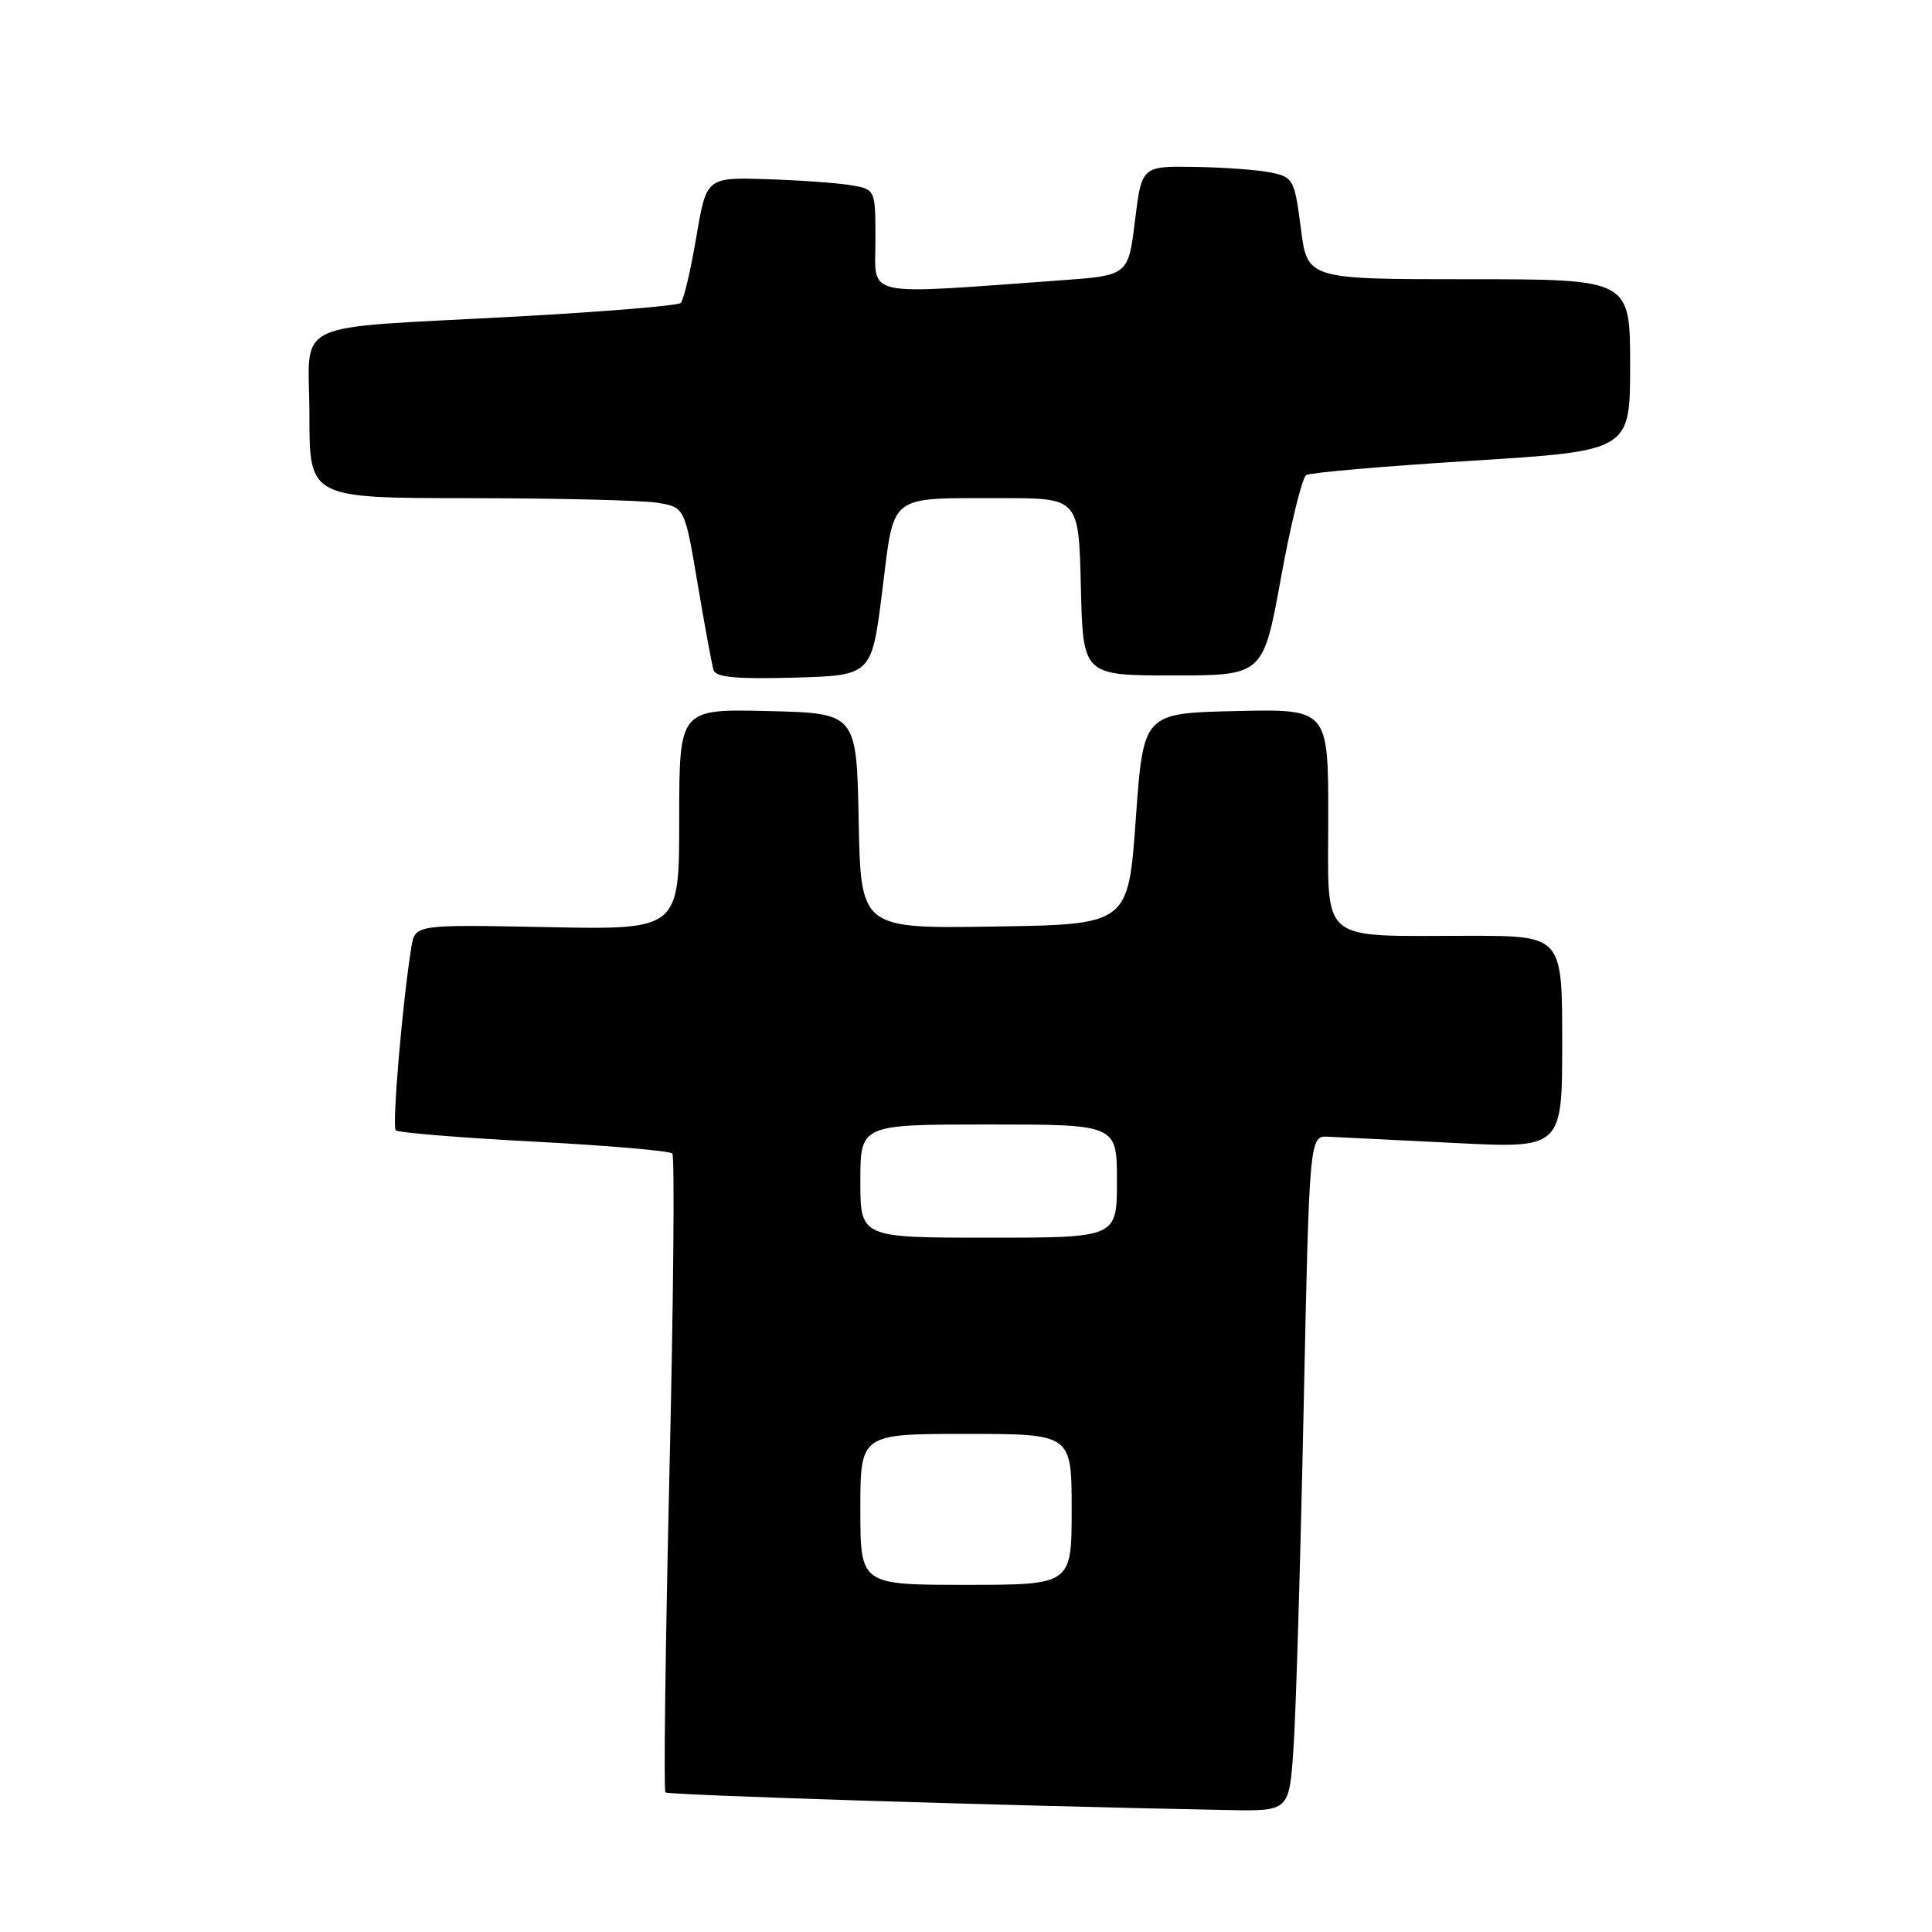 <?xml version="1.0" encoding="UTF-8" standalone="no"?>
<!DOCTYPE svg PUBLIC "-//W3C//DTD SVG 1.1//EN" "http://www.w3.org/Graphics/SVG/1.1/DTD/svg11.dtd" >
<svg xmlns="http://www.w3.org/2000/svg" xmlns:xlink="http://www.w3.org/1999/xlink" version="1.1" viewBox="0 0 256 256">
 <g >
 <path fill="currentColor"
d=" M 171.39 231.75 C 171.71 227.21 172.31 207.07 172.73 187.00 C 173.50 150.50 173.50 150.50 176.00 150.62 C 177.38 150.68 184.91 151.06 192.75 151.45 C 207.00 152.17 207.00 152.17 207.00 138.08 C 207.00 124.00 207.00 124.00 194.63 124.00 C 174.50 124.00 176.00 125.26 176.00 108.34 C 176.00 93.94 176.00 93.94 163.75 94.22 C 151.50 94.50 151.50 94.50 150.50 108.50 C 149.50 122.50 149.50 122.50 131.78 122.77 C 114.06 123.05 114.06 123.05 113.78 108.77 C 113.50 94.50 113.50 94.50 101.75 94.22 C 90.00 93.94 90.00 93.94 90.00 108.57 C 90.00 123.20 90.00 123.20 72.50 122.85 C 55.00 122.50 55.00 122.50 54.51 125.50 C 53.34 132.63 51.92 149.26 52.44 149.77 C 52.75 150.08 60.99 150.76 70.75 151.27 C 80.51 151.78 88.76 152.49 89.09 152.85 C 89.41 153.21 89.24 172.30 88.70 195.28 C 88.17 218.27 87.93 237.26 88.17 237.50 C 88.54 237.87 133.44 239.28 162.66 239.84 C 170.82 240.00 170.82 240.00 171.39 231.75 Z  M 116.90 78.33 C 118.54 65.24 117.51 66.03 132.72 66.01 C 142.94 66.00 142.94 66.00 143.22 77.75 C 143.50 89.50 143.50 89.50 155.44 89.50 C 167.38 89.50 167.38 89.50 169.74 76.53 C 171.04 69.39 172.55 63.28 173.08 62.95 C 173.61 62.62 183.48 61.77 195.02 61.05 C 216.00 59.74 216.00 59.74 216.00 48.37 C 216.00 37.00 216.00 37.00 194.62 37.00 C 173.23 37.00 173.23 37.00 172.37 30.26 C 171.54 23.84 171.36 23.48 168.50 22.88 C 166.85 22.52 162.30 22.18 158.39 22.12 C 151.28 22.00 151.28 22.00 150.39 29.25 C 149.50 36.50 149.50 36.50 140.50 37.15 C 113.96 39.06 116.00 39.50 116.00 31.90 C 116.00 25.09 116.00 25.09 112.75 24.54 C 110.96 24.24 105.92 23.88 101.55 23.74 C 93.60 23.50 93.60 23.50 92.25 31.50 C 91.50 35.90 90.58 39.79 90.20 40.15 C 89.81 40.50 80.05 41.31 68.50 41.94 C 37.75 43.63 41.00 42.08 41.00 55.05 C 41.00 66.00 41.00 66.00 62.25 66.01 C 73.94 66.02 85.13 66.29 87.12 66.62 C 90.73 67.22 90.73 67.22 92.44 77.36 C 93.38 82.94 94.33 88.08 94.55 88.79 C 94.86 89.75 97.55 90.00 105.23 89.79 C 115.50 89.50 115.50 89.50 116.90 78.33 Z  M 114.00 200.00 C 114.00 190.00 114.00 190.00 128.00 190.00 C 142.00 190.00 142.00 190.00 142.00 200.00 C 142.00 210.00 142.00 210.00 128.00 210.00 C 114.00 210.00 114.00 210.00 114.00 200.00 Z  M 114.00 156.50 C 114.00 149.00 114.00 149.00 131.00 149.00 C 148.00 149.00 148.00 149.00 148.00 156.50 C 148.00 164.00 148.00 164.00 131.00 164.00 C 114.00 164.00 114.00 164.00 114.00 156.50 Z "/>
</g>
</svg>